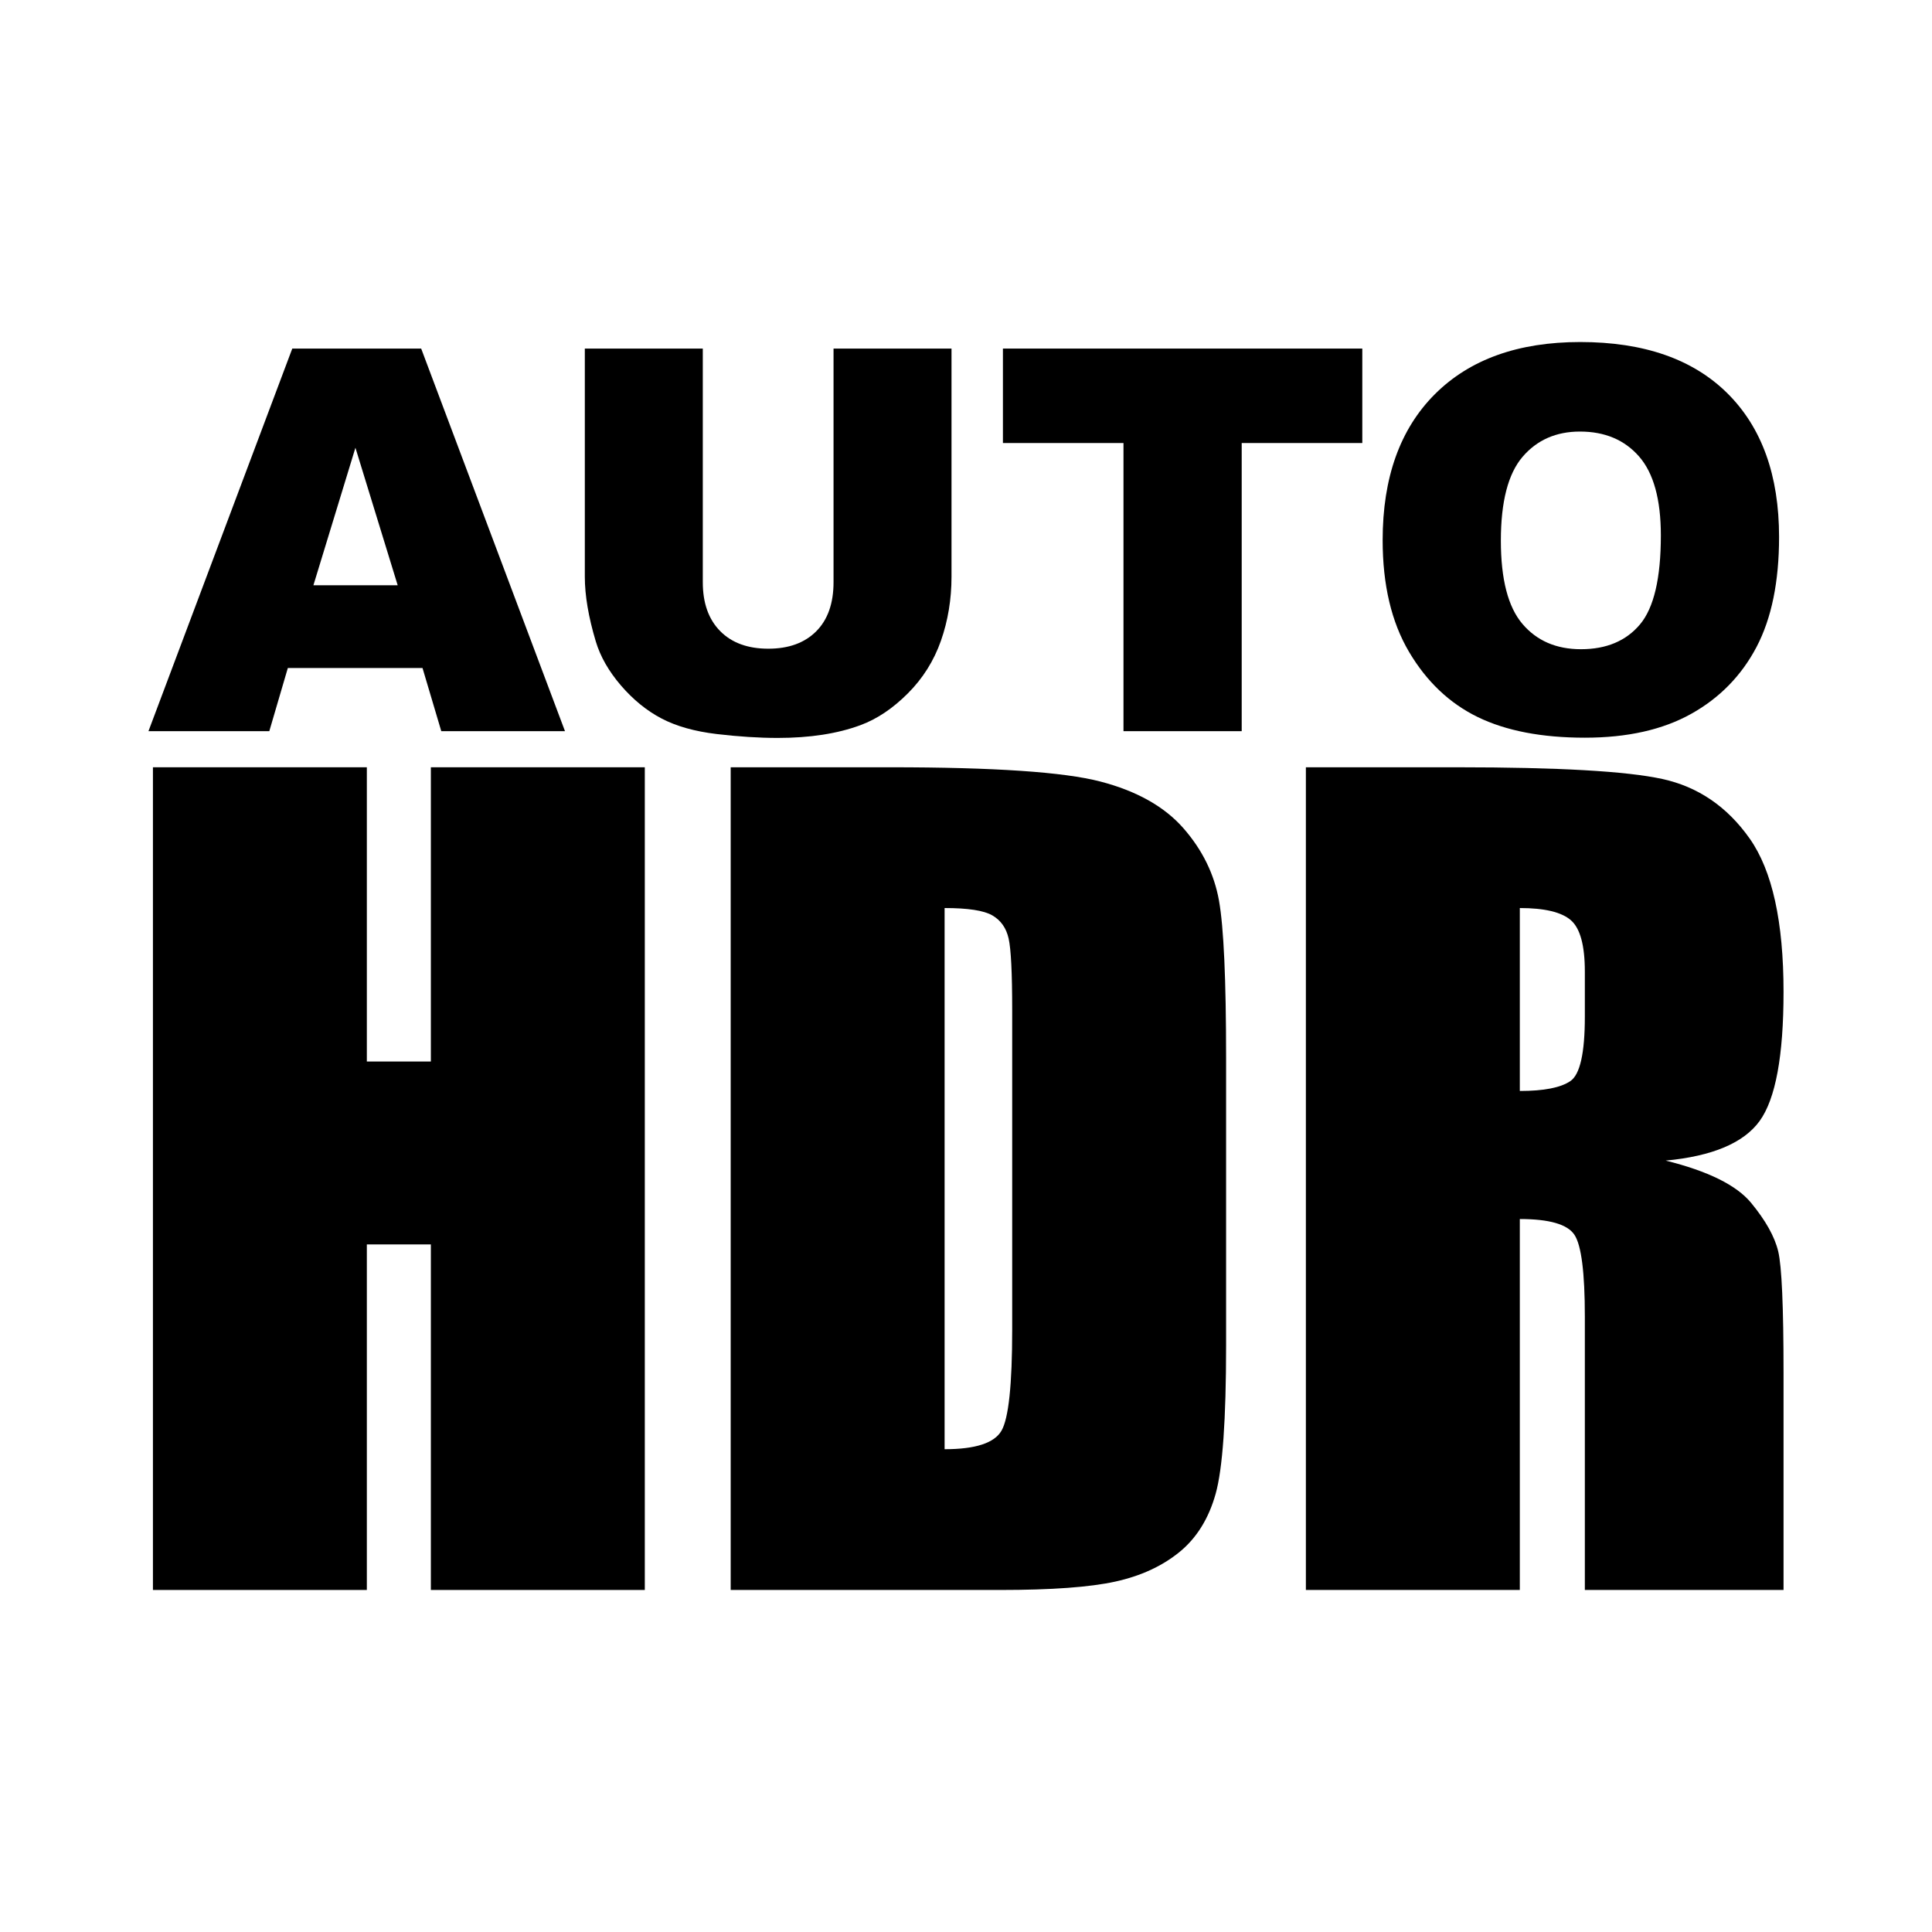 <?xml version="1.0" encoding="UTF-8" standalone="no"?><!DOCTYPE svg PUBLIC "-//W3C//DTD SVG 1.1//EN" "http://www.w3.org/Graphics/SVG/1.1/DTD/svg11.dtd"><svg width="100%" height="100%" viewBox="0 0 64 64" version="1.1" xmlns="http://www.w3.org/2000/svg" xmlns:xlink="http://www.w3.org/1999/xlink" xml:space="preserve" xmlns:serif="http://www.serif.com/" style="fill-rule:evenodd;clip-rule:evenodd;stroke-linejoin:round;stroke-miterlimit:2;"><rect id="icon-feature-xbox-autohdr" x="0" y="0" width="64" height="64" style="fill:none;"/><g><path d="M21.36,25.417l-0,27.253l-7.087,-0l0,-11.447l-2.121,0l0,11.447l-7.086,-0l-0,-27.253l7.086,0l0,9.747l2.121,-0l0,-9.747l7.087,0Z" style="fill-rule:nonzero;"/><path d="M24.205,25.417l5.302,0c3.423,0 5.737,0.157 6.943,0.472c1.207,0.314 2.124,0.83 2.753,1.548c0.628,0.718 1.021,1.518 1.178,2.399c0.157,0.881 0.235,2.612 0.235,5.193l0,9.544c0,2.446 -0.115,4.082 -0.345,4.907c-0.23,0.825 -0.631,1.47 -1.203,1.936c-0.572,0.465 -1.279,0.791 -2.121,0.976c-0.842,0.185 -2.11,0.278 -3.804,0.278l-8.938,-0l-0,-27.253Zm7.086,4.663l0,17.927c1.021,-0 1.65,-0.205 1.885,-0.614c0.236,-0.41 0.354,-1.524 0.354,-3.342l-0,-10.588c-0,-1.234 -0.039,-2.025 -0.118,-2.373c-0.078,-0.348 -0.258,-0.603 -0.539,-0.766c-0.28,-0.163 -0.808,-0.244 -1.582,-0.244Z" style="fill-rule:nonzero;"/><path d="M43.259,25.417l5.016,0c3.345,0 5.609,0.129 6.792,0.388c1.184,0.258 2.149,0.917 2.896,1.977c0.746,1.061 1.119,2.753 1.119,5.075c0,2.121 -0.264,3.547 -0.791,4.276c-0.528,0.729 -1.566,1.167 -3.114,1.313c1.403,0.348 2.345,0.814 2.828,1.397c0.482,0.584 0.782,1.119 0.9,1.608c0.118,0.488 0.177,1.832 0.177,4.031l0,7.188l-6.582,-0l0,-9.056c0,-1.459 -0.115,-2.363 -0.345,-2.71c-0.23,-0.348 -0.833,-0.522 -1.809,-0.522l-0,12.288l-7.087,-0l0,-27.253Zm7.087,4.663l-0,6.06c0.797,-0 1.355,-0.11 1.675,-0.328c0.32,-0.219 0.479,-0.929 0.479,-2.13l0,-1.498c0,-0.864 -0.154,-1.431 -0.462,-1.7c-0.309,-0.269 -0.873,-0.404 -1.692,-0.404Z" style="fill-rule:nonzero;"/></g><g><path d="M13.996,22.128l-4.461,0l-0.614,2.093l-4.003,-0l4.764,-12.674l4.27,-0l4.764,12.674l-4.098,-0l-0.622,-2.093Zm-0.822,-2.74l-1.4,-4.556l-1.392,4.556l2.792,-0Z" style="fill-rule:nonzero;"/><path d="M27.612,11.547l3.908,-0l-0,7.556c-0,0.749 -0.117,1.456 -0.35,2.122c-0.234,0.666 -0.6,1.248 -1.098,1.746c-0.499,0.499 -1.022,0.849 -1.569,1.051c-0.761,0.282 -1.675,0.423 -2.741,0.423c-0.617,0 -1.29,-0.043 -2.019,-0.129c-0.729,-0.087 -1.338,-0.258 -1.828,-0.515c-0.49,-0.256 -0.938,-0.621 -1.345,-1.093c-0.406,-0.473 -0.684,-0.96 -0.834,-1.461c-0.242,-0.807 -0.363,-1.522 -0.363,-2.144l0,-7.556l3.908,-0l-0,7.737c-0,0.692 0.191,1.232 0.575,1.621c0.383,0.389 0.915,0.584 1.595,0.584c0.674,-0 1.203,-0.192 1.586,-0.575c0.383,-0.383 0.575,-0.927 0.575,-1.63l0,-7.737Z" style="fill-rule:nonzero;"/><path d="M33.223,11.547l11.905,-0l-0,3.129l-3.995,0l0,9.545l-3.916,-0l0,-9.545l-3.994,0l-0,-3.129Z" style="fill-rule:nonzero;"/><path d="M45.802,17.892c-0,-2.069 0.576,-3.68 1.729,-4.833c1.153,-1.152 2.758,-1.729 4.816,-1.729c2.109,0 3.734,0.567 4.876,1.699c1.141,1.133 1.711,2.719 1.711,4.759c0,1.482 -0.249,2.696 -0.747,3.645c-0.499,0.948 -1.219,1.685 -2.162,2.213c-0.942,0.527 -2.117,0.791 -3.523,0.791c-1.429,-0 -2.612,-0.228 -3.549,-0.683c-0.936,-0.456 -1.696,-1.176 -2.278,-2.162c-0.582,-0.985 -0.873,-2.219 -0.873,-3.7Zm3.916,0.018c0,1.279 0.238,2.198 0.714,2.757c0.475,0.559 1.122,0.839 1.94,0.839c0.842,-0 1.493,-0.274 1.954,-0.821c0.461,-0.548 0.692,-1.531 0.692,-2.948c-0,-1.193 -0.241,-2.065 -0.722,-2.616c-0.481,-0.55 -1.134,-0.825 -1.958,-0.825c-0.79,-0 -1.424,0.279 -1.902,0.838c-0.478,0.559 -0.718,1.484 -0.718,2.776Z" style="fill-rule:nonzero;"/></g></svg>